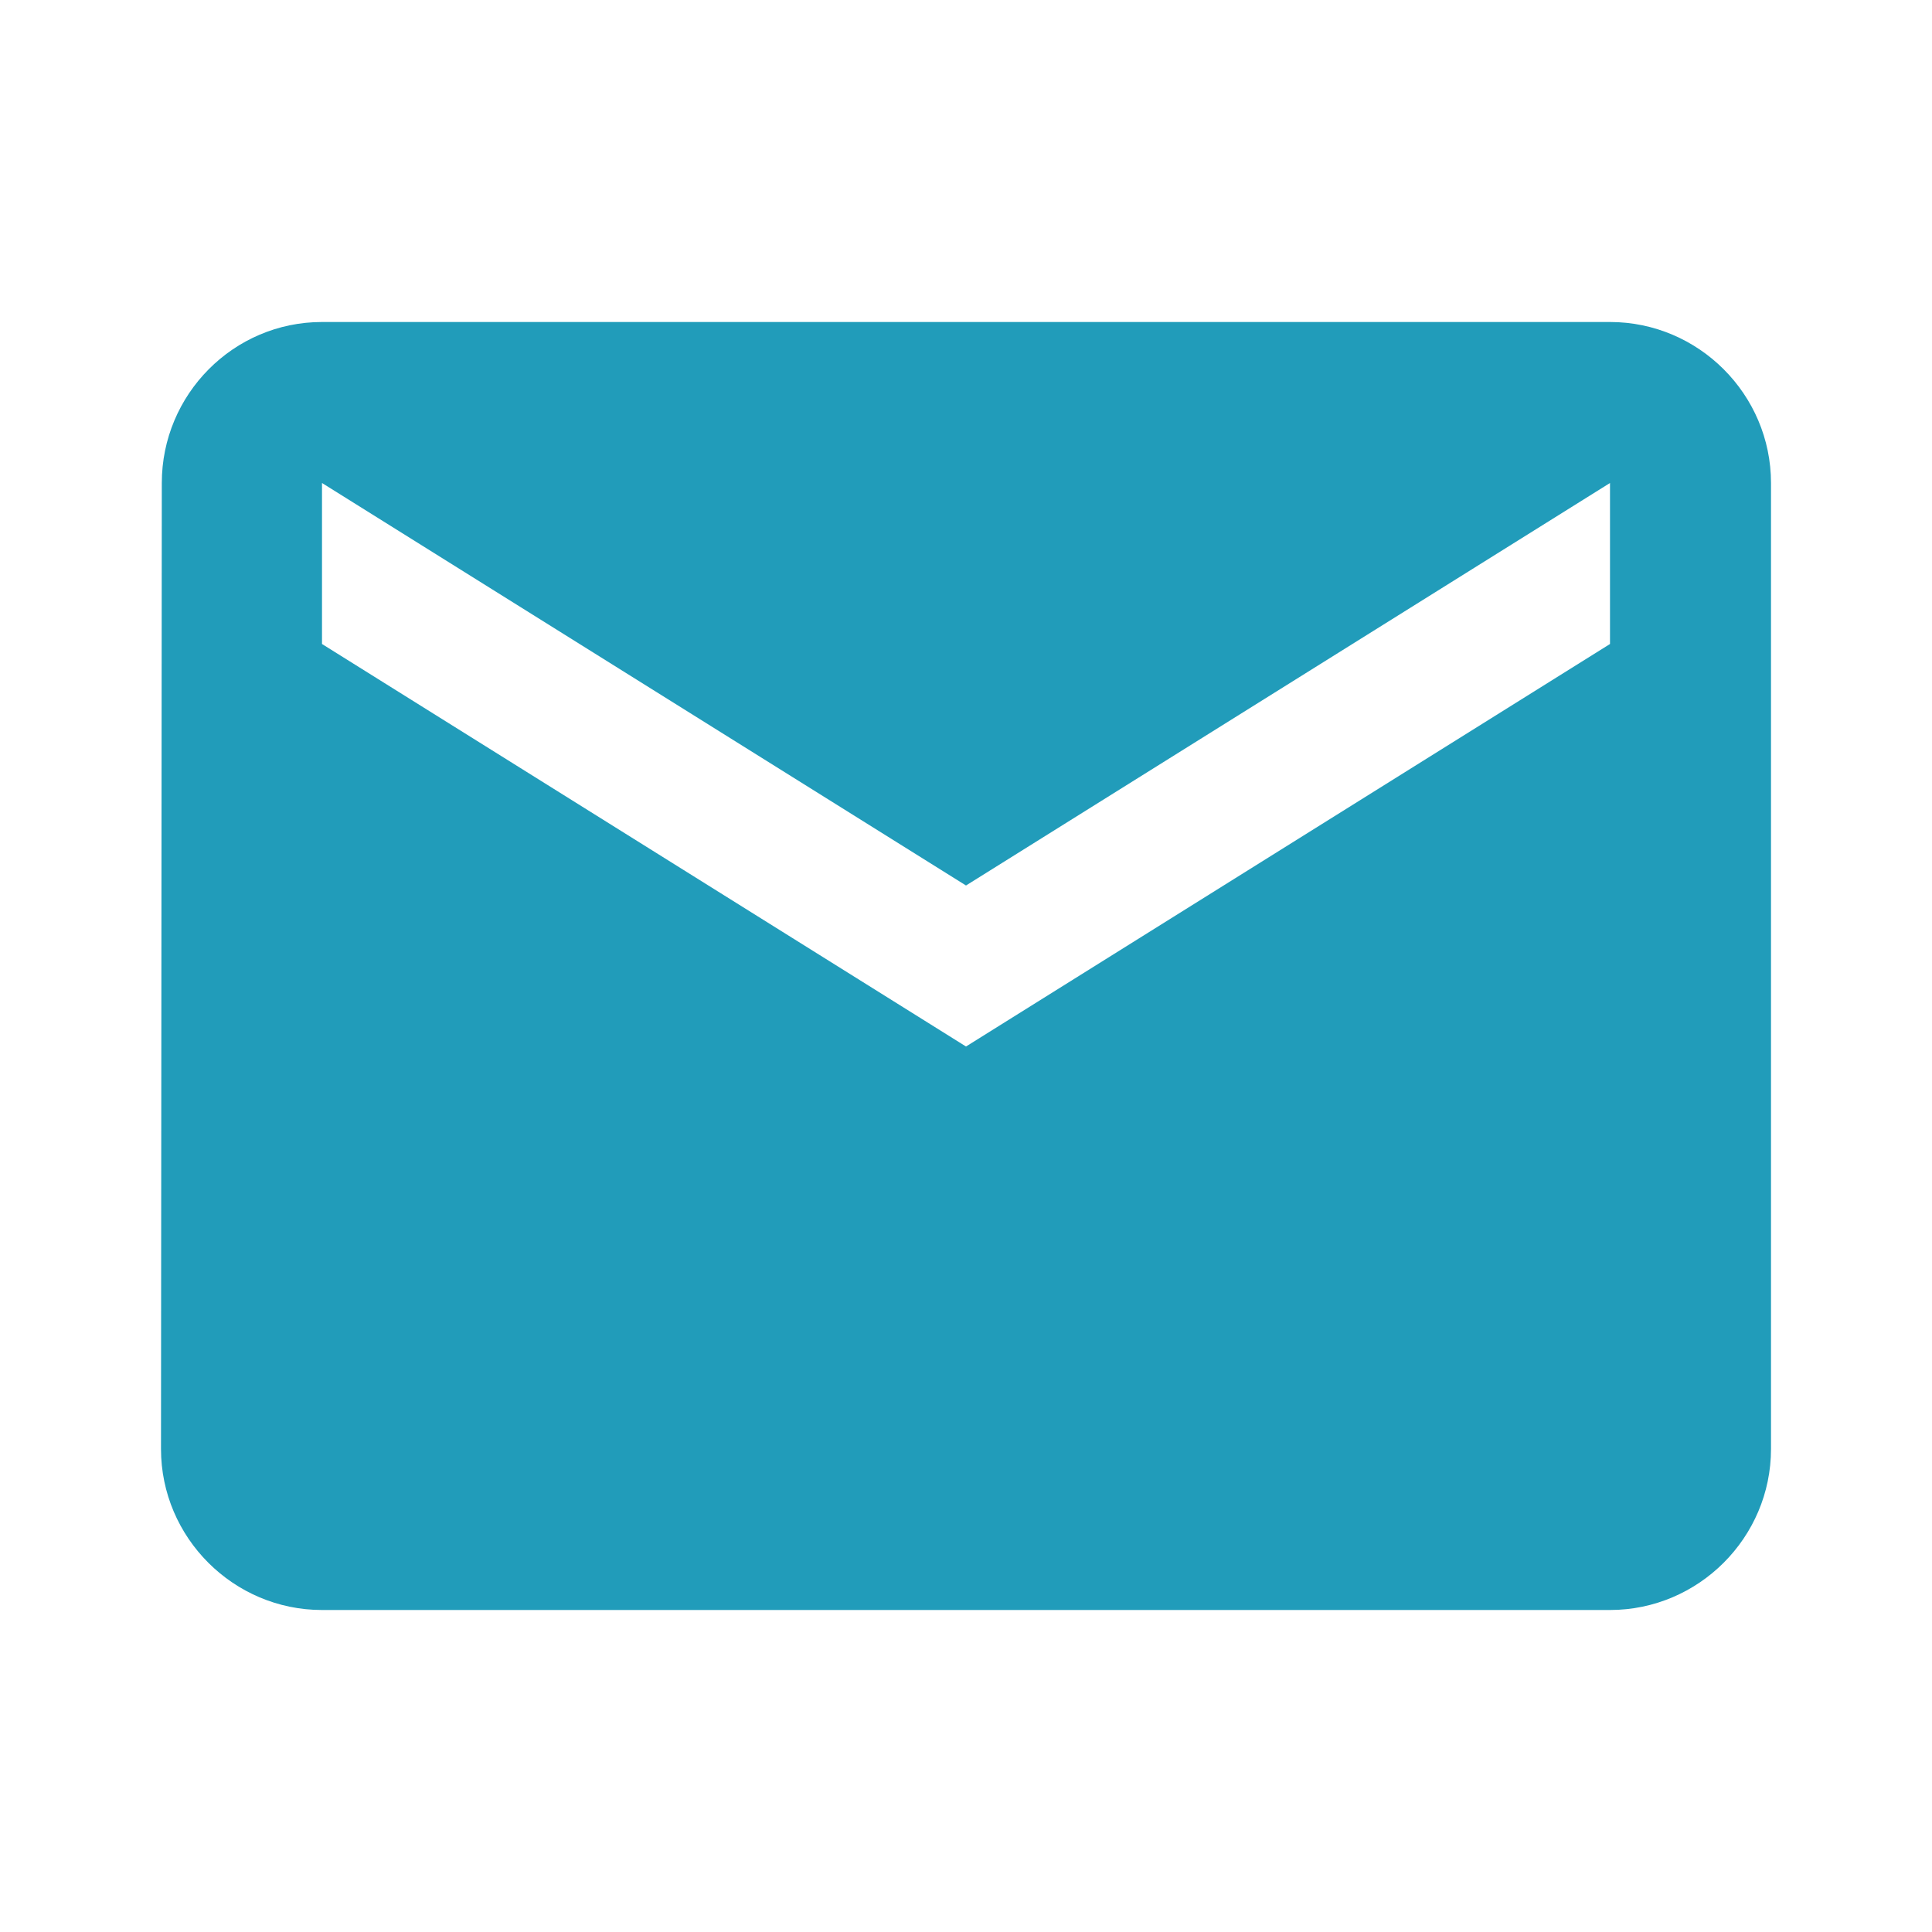 <svg width="24" height="24" viewBox="0 0 24 24" fill="none" xmlns="http://www.w3.org/2000/svg">
<rect width="24" height="24" fill="#F5F5F5"/>
<g id="Frame 389">
<rect width="430" height="932" transform="translate(-364 -56)" fill="white"/>
<g id="Group 398">
<g id="Group 399">
<rect id="Rectangle 110" x="-10.5" y="-8.5" width="44" height="41" rx="6.5" stroke="#219CBA"/>
<g id="ic:baseline-mail">
<path id="Vector" d="M20 4H4C2.9 4 2.01 4.9 2.01 6L2 18C2 19.1 2.9 20 4 20H20C21.1 20 22 19.1 22 18V6C22 4.9 21.1 4 20 4ZM20 8L12 13L4 8V6L12 11L20 6V8Z" fill="#219CBA"/>
</g>
</g>
</g>
</g>
</svg>
